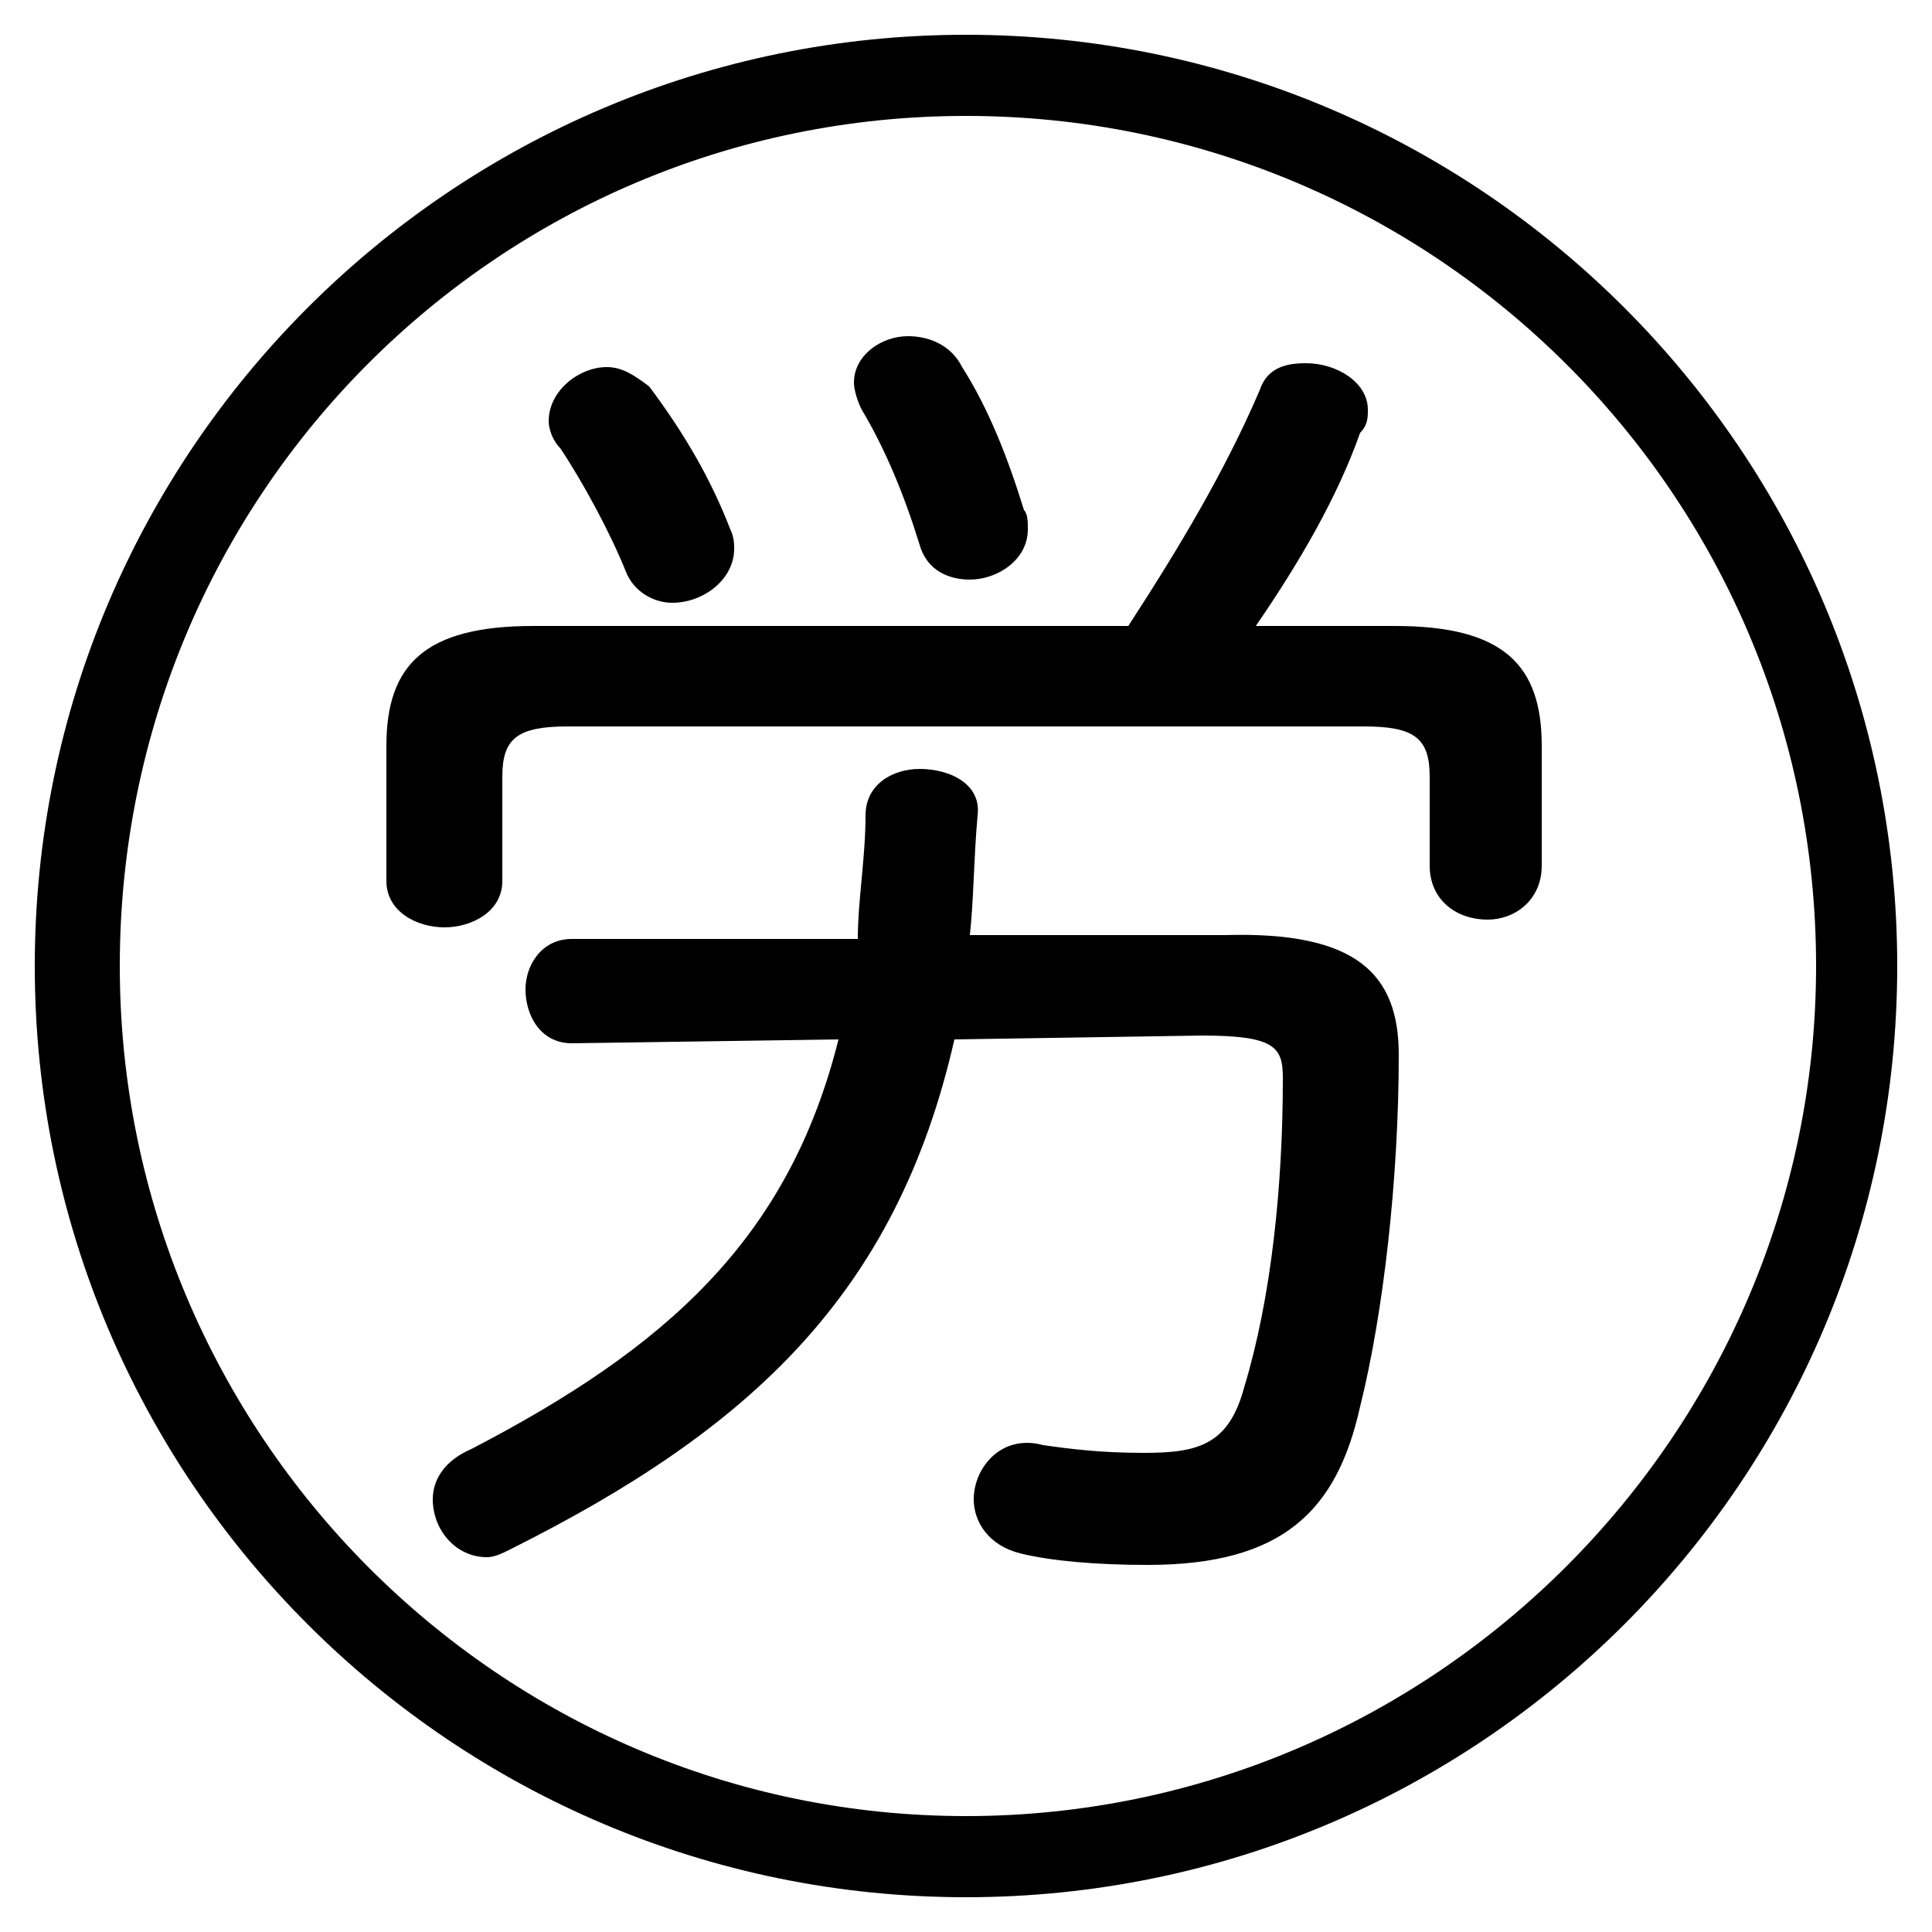 <svg xmlns="http://www.w3.org/2000/svg" viewBox="0 -44.0 50.0 50.0">
    <rect x="0" y="-44.0" width="50.0" height="50.0" fill="#808080" stroke="none"/>
    <g transform="scale(1, -1)">
        <!-- ボディの枠 -->
        <rect x="0" y="-6.0" width="50.0" height="50.0"
            stroke="white" fill="white"/>
        <!-- グリフ座標系の原点 -->
        <circle cx="0" cy="0" r="5" fill="white"/>
        <!-- グリフのアウトライン -->
        <g style="fill:black;stroke:#000000;stroke-width:0;stroke-linecap:round;stroke-linejoin:round;">
        <path d="M 31.1 17.2 C 33.0 17.2 33.2 16.9 33.2 16.1 C 33.2 13.3 32.9 10.4 32.2 8.1 C 31.8 6.6 31.0 6.4 29.6 6.4 C 28.5 6.4 27.7 6.5 27.0 6.6 C 25.9 6.9 25.2 6.0 25.2 5.2 C 25.2 4.6 25.6 4.0 26.4 3.8 C 27.2 3.6 28.4 3.5 29.7 3.5 C 33.2 3.5 34.6 4.9 35.2 7.6 C 35.8 10.0 36.2 13.5 36.2 16.7 C 36.2 18.8 35.1 19.9 31.7 19.8 L 25.1 19.8 C 25.2 20.7 25.2 21.8 25.3 22.9 C 25.4 23.7 24.6 24.1 23.8 24.1 C 23.1 24.1 22.4 23.7 22.4 22.9 C 22.4 21.8 22.2 20.7 22.2 19.7 L 14.8 19.7 C 14.0 19.7 13.6 19.0 13.6 18.4 C 13.6 17.7 14.0 17.0 14.8 17.0 L 21.7 17.1 C 20.4 11.9 17.2 9.1 12.2 6.5 C 11.5 6.2 11.2 5.7 11.2 5.2 C 11.2 4.4 11.8 3.7 12.6 3.7 C 12.8 3.7 13.0 3.8 13.2 3.9 C 19.4 7.0 23.2 10.5 24.7 17.1 Z M 32.5 27.8 C 33.6 29.4 34.6 31.1 35.2 32.8 C 35.4 33.0 35.4 33.2 35.4 33.4 C 35.4 34.1 34.6 34.6 33.8 34.6 C 33.3 34.6 32.8 34.5 32.6 33.9 C 31.7 31.8 30.5 29.8 29.2 27.8 L 13.8 27.8 C 11.0 27.8 10.0 26.8 10.0 24.7 L 10.0 21.2 C 10.0 20.4 10.8 20.0 11.5 20.0 C 12.2 20.0 13.0 20.4 13.0 21.2 L 13.0 23.9 C 13.0 24.9 13.4 25.2 14.7 25.2 L 35.3 25.2 C 36.6 25.2 37.0 24.9 37.0 23.9 L 37.0 21.6 C 37.0 20.7 37.7 20.2 38.5 20.2 C 39.2 20.2 39.9 20.7 39.9 21.6 L 39.9 24.7 C 39.9 26.8 38.9 27.8 36.1 27.8 Z M 24.9 34.5 C 24.6 35.1 24.0 35.3 23.5 35.3 C 22.8 35.3 22.1 34.8 22.1 34.1 C 22.1 33.9 22.2 33.6 22.3 33.4 C 22.9 32.4 23.4 31.2 23.8 29.9 C 24.0 29.2 24.6 29.0 25.1 29.0 C 25.8 29.0 26.6 29.5 26.6 30.3 C 26.6 30.5 26.6 30.7 26.5 30.8 C 26.1 32.1 25.6 33.4 24.9 34.5 Z M 16.8 34.0 C 16.4 34.3 16.1 34.5 15.7 34.5 C 15.0 34.5 14.2 33.9 14.2 33.1 C 14.2 32.9 14.3 32.6 14.5 32.4 C 15.1 31.5 15.8 30.2 16.2 29.2 C 16.4 28.7 16.9 28.4 17.4 28.4 C 18.2 28.4 19.0 29.0 19.0 29.8 C 19.0 29.9 19.0 30.1 18.9 30.3 C 18.4 31.6 17.7 32.8 16.8 34.0 Z M 25.0 43.1 C 11.7 43.1 0.9 32.3 0.9 19.0 C 0.9 5.7 11.7 -5.1 25.0 -5.1 C 38.3 -5.1 49.1 5.7 49.1 19.0 C 49.1 32.3 38.3 43.1 25.0 43.1 Z M 25.0 41.0 C 37.1 41.0 47.0 31.2 47.0 19.0 C 47.0 6.9 37.1 -3.0 25.0 -3.0 C 12.9 -3.0 3.1 6.9 3.1 19.0 C 3.1 31.2 12.9 41.0 25.0 41.0 Z"/>
    </g>
    </g>
</svg>
